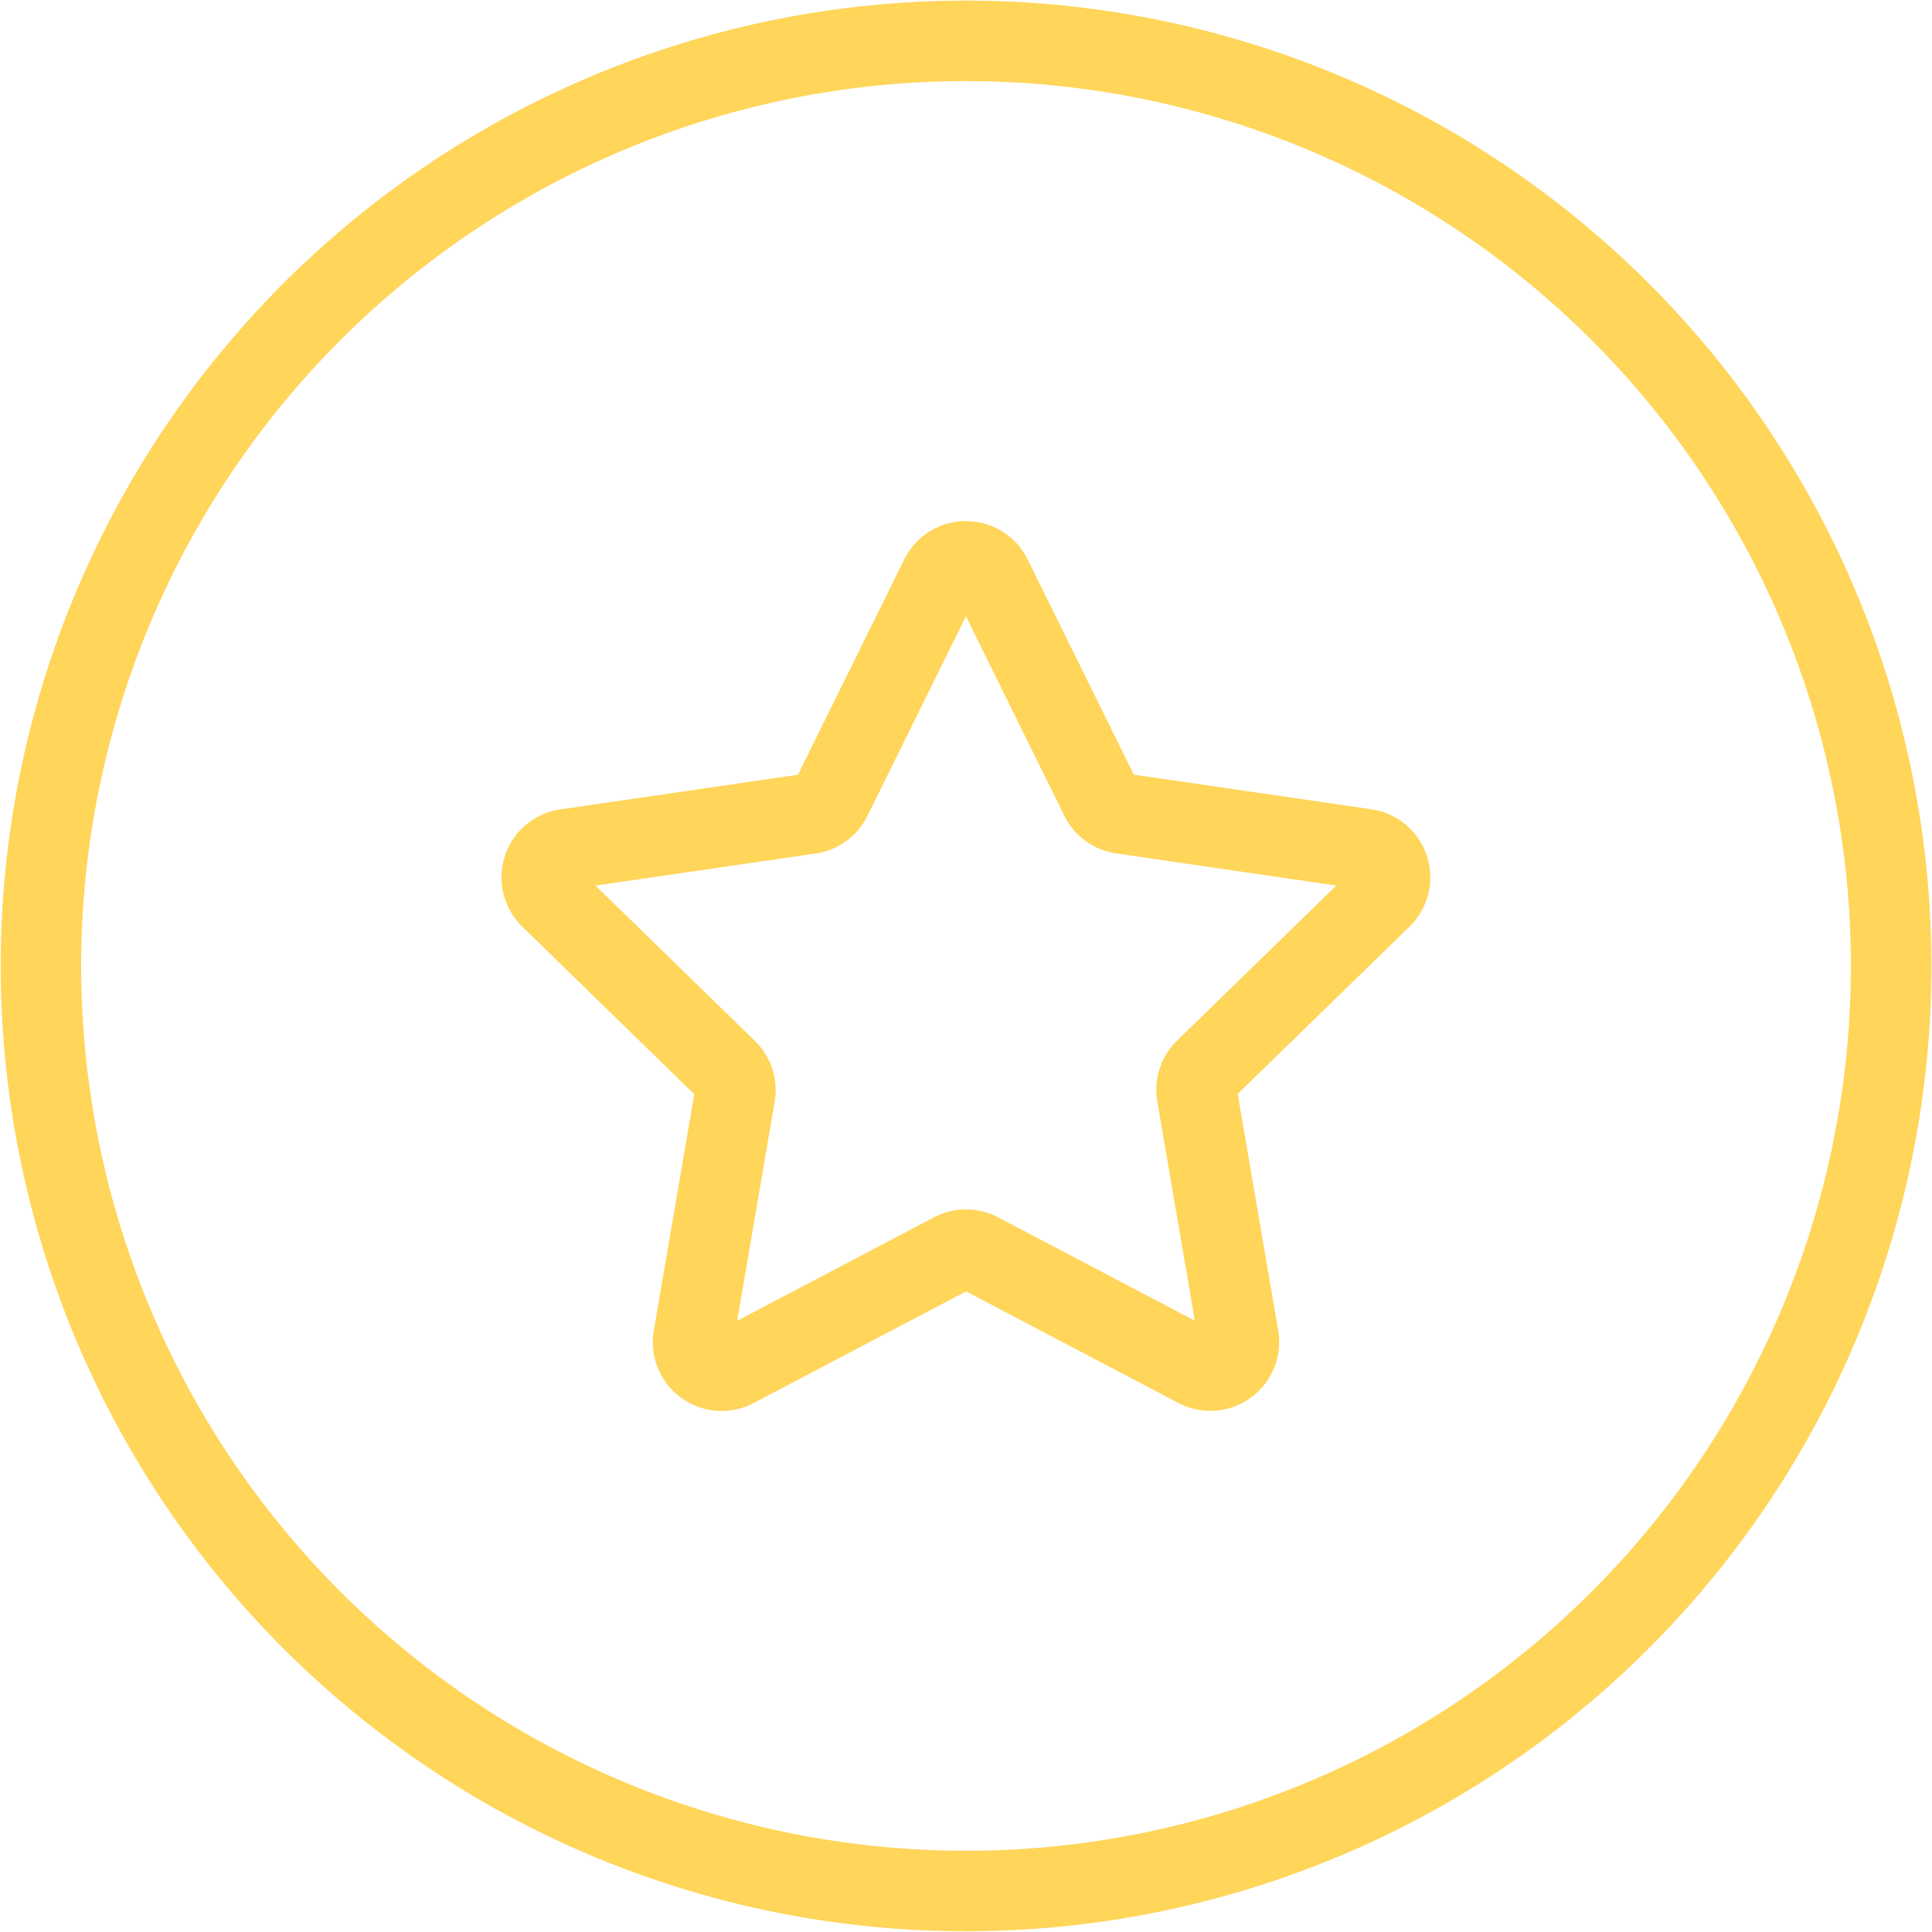 <svg xmlns="http://www.w3.org/2000/svg" xmlns:xlink="http://www.w3.org/1999/xlink" width="18" height="18" viewBox="0 0 18 18">
  <defs>
    <clipPath id="clip-path">
      <rect id="Rectangle_3897" data-name="Rectangle 3897" width="18" height="18" fill="none" stroke="#707070" stroke-width="0.75"/>
    </clipPath>
  </defs>
  <g id="Group_8914" data-name="Group 8914" clip-path="url(#clip-path)">
    <path id="Path_73311" data-name="Path 73311" d="M9.168,5.305l1.015,2.057a.265.265,0,0,0,.2.145l2.27.331a.266.266,0,0,1,.148.453l-1.643,1.6a.266.266,0,0,0-.076.235l.387,2.26a.266.266,0,0,1-.386.28L9.054,11.6a.267.267,0,0,0-.247,0l-2.03,1.067a.266.266,0,0,1-.386-.28l.387-2.26A.264.264,0,0,0,6.7,9.892l-1.642-1.6a.265.265,0,0,1,.147-.453l2.27-.331a.268.268,0,0,0,.2-.145L8.691,5.305A.266.266,0,0,1,9.168,5.305Z" transform="translate(0.07 0.073)" fill="none" stroke="#ffd55a" stroke-width="0.75"/>
    <path id="Path_73312" data-name="Path 73312" d="M14.536,2.392A8.619,8.619,0,1,1,2.392,3.455,8.62,8.62,0,0,1,14.536,2.392Z" transform="translate(0.005 0.005)" fill="none" stroke="#ffd55a" stroke-width="0.75"/>
  </g>
</svg>
